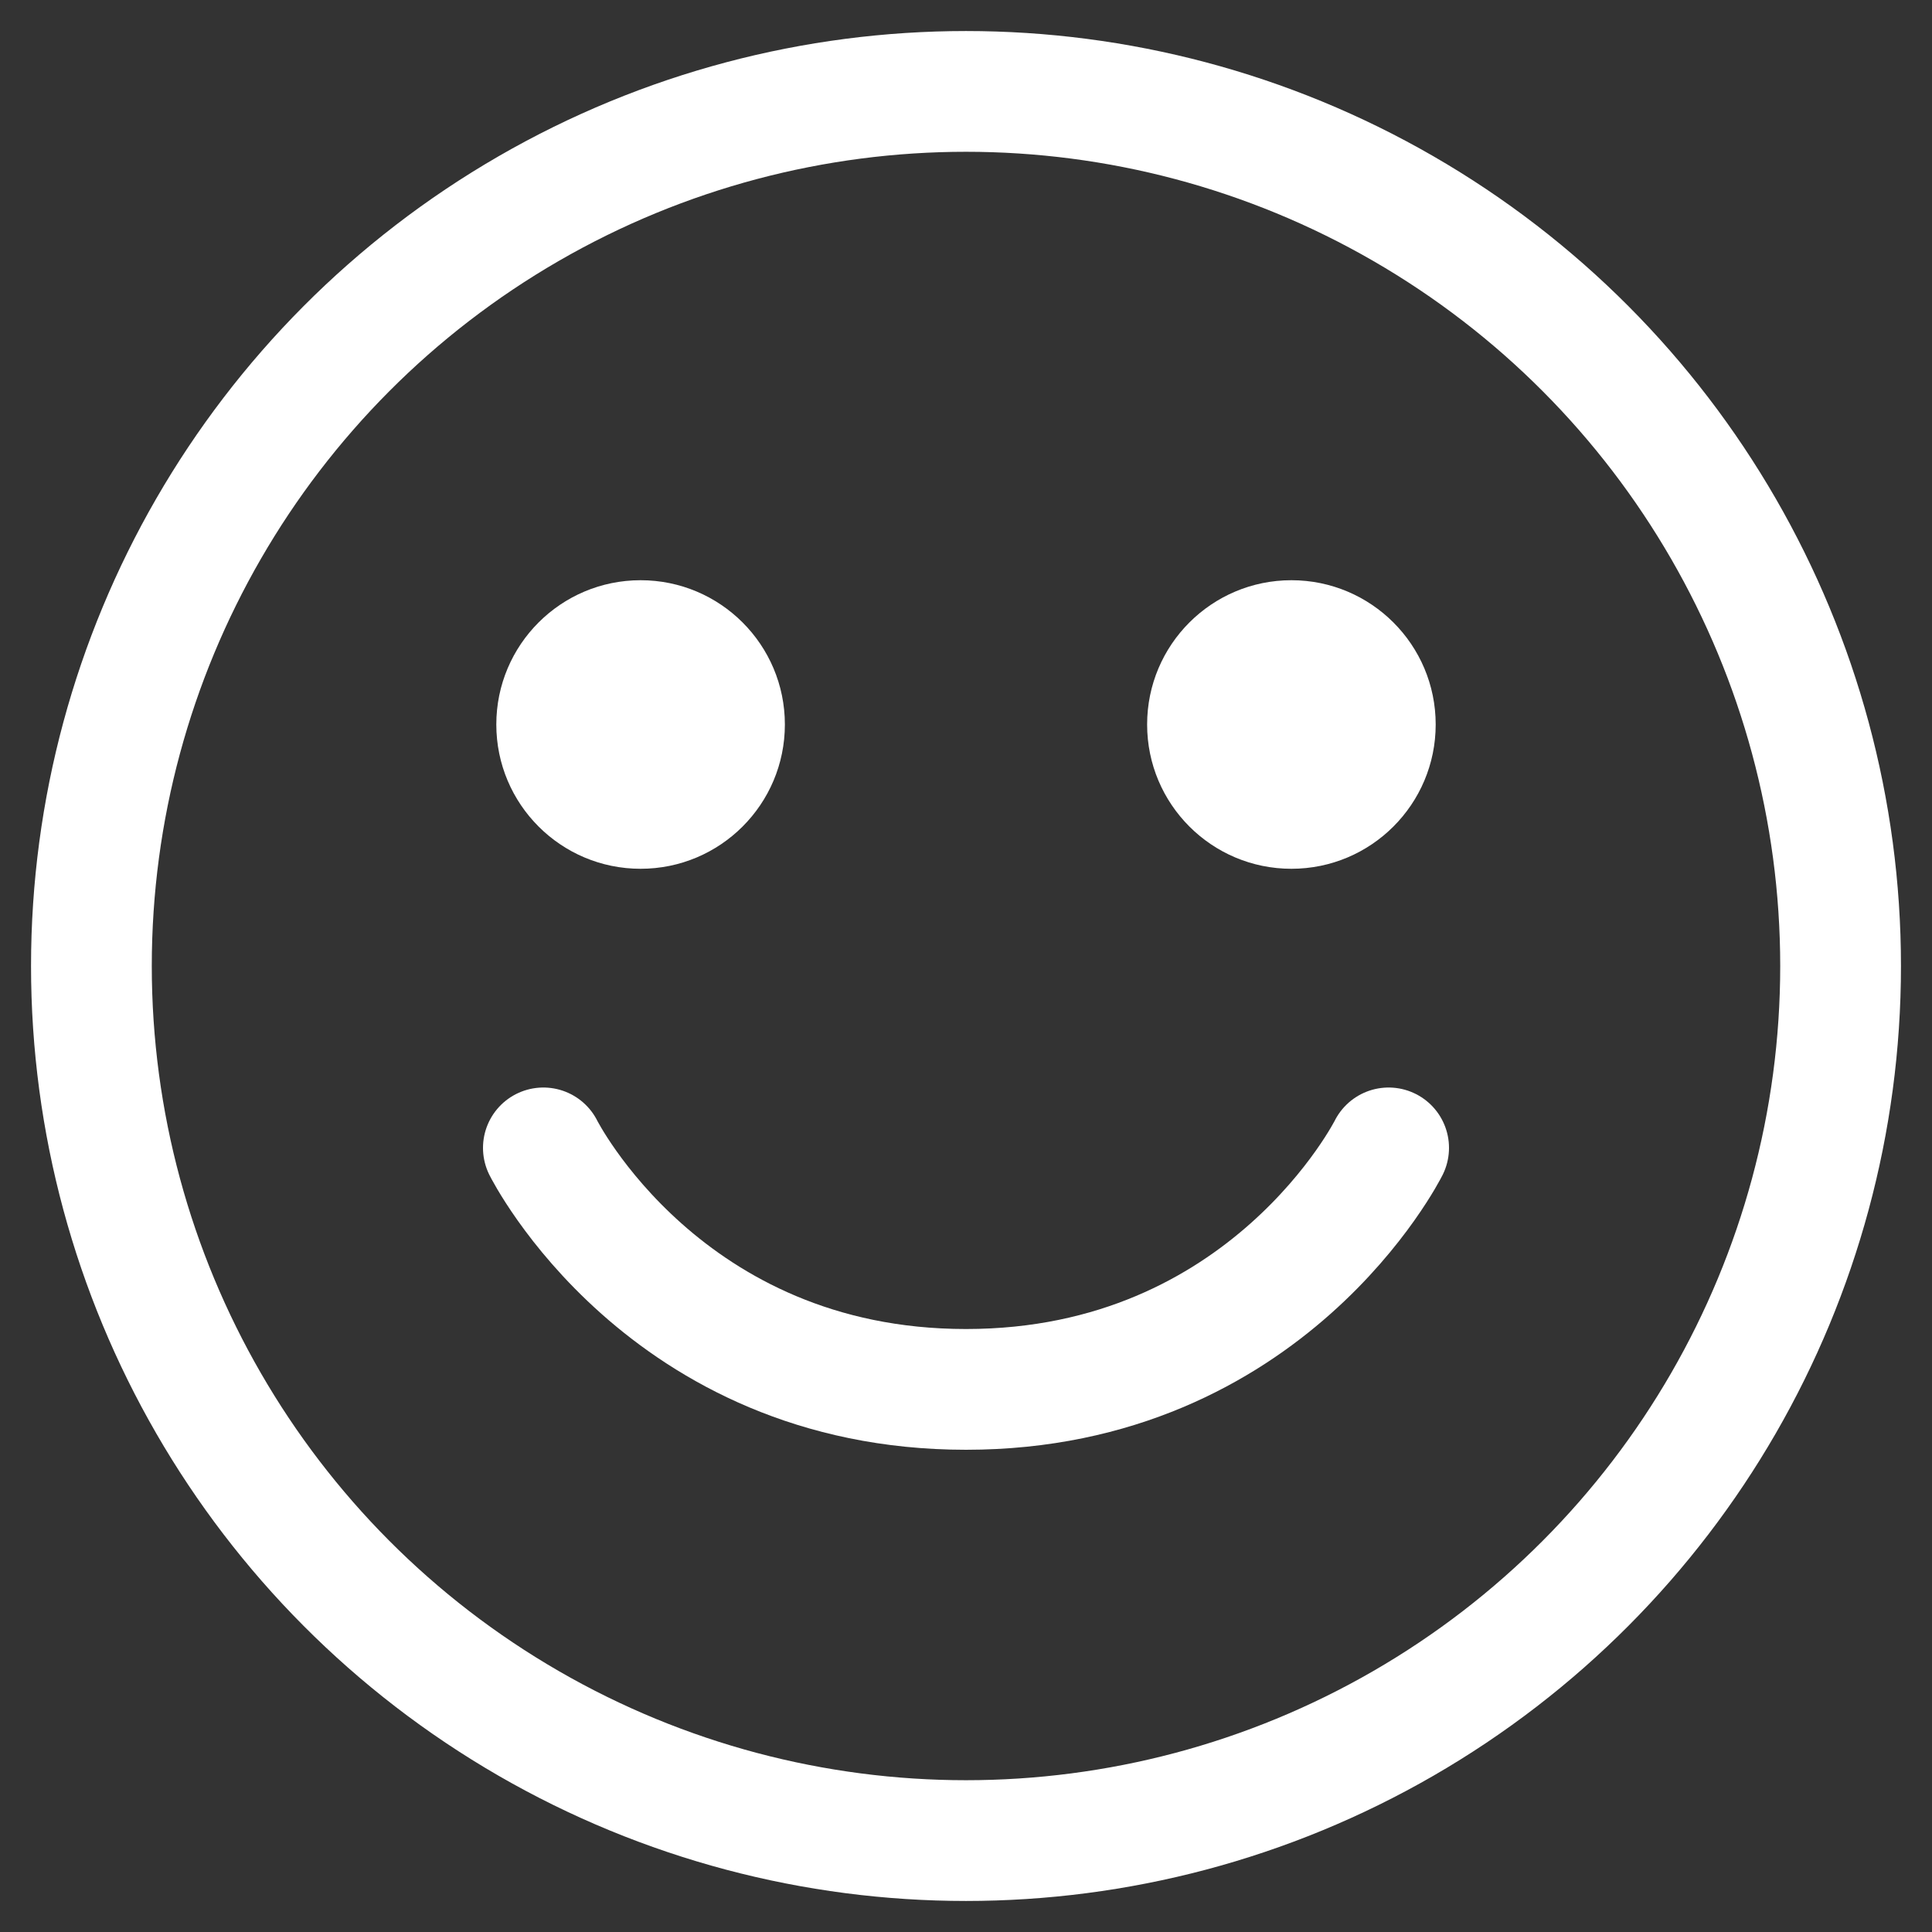 <?xml version="1.0" encoding="UTF-8" standalone="no"?>
<svg
   xmlns:dc="http://purl.org/dc/elements/1.1/"
   xmlns:cc="http://creativecommons.org/ns#"
   xmlns:rdf="http://www.w3.org/1999/02/22-rdf-syntax-ns#"
   xmlns:svg="http://www.w3.org/2000/svg"
   xmlns="http://www.w3.org/2000/svg"
   xmlns:sodipodi="http://sodipodi.sourceforge.net/DTD/sodipodi-0.dtd"
   xmlns:inkscape="http://www.inkscape.org/namespaces/inkscape"
   width="128"
   height="128"
   version="1.1"
   id="svg10"
   sodipodi:docname="loadout-emote.svg"
   inkscape:version="0.92.2 (5c3e80d, 2017-08-06)">
  <rect width="100%" height="100%" fill="#333333" stroke="none"/>
  <defs
     id="defs14" />
  <sodipodi:namedview
     pagecolor="#ffffff"
     bordercolor="#666666"
     borderopacity="1"
     objecttolerance="10"
     gridtolerance="10"
     guidetolerance="10"
     inkscape:pageopacity="0"
     inkscape:pageshadow="2"
     inkscape:window-width="1920"
     inkscape:window-height="1017"
     id="namedview12"
     showgrid="false"
     inkscape:zoom="1.84375"
     inkscape:cx="64"
     inkscape:cy="64"
     inkscape:window-x="1912"
     inkscape:window-y="-8"
     inkscape:window-maximized="1"
     inkscape:current-layer="svg10" />
  <circle
     cx="64"
     cy="64"
     r="57.944"
     fill="none"
     stroke="#00ff28"
     stroke-width="8"
     stroke-linejoin="round"
     id="circle2"
     style="stroke:#ffffff;stroke-opacity:1" />
  <circle
     cx="42.441"
     cy="48"
     r="9.559"
     fill="#0f0"
     id="circle4"
     style="fill:#ffffff;fill-opacity:1" />
  <circle
     r="9.559"
     cy="48"
     cx="85.559"
     fill="#0f0"
     id="circle6"
     style="fill:#ffffff;fill-opacity:1" />
  <path
     d="M92 76.051s-8 16-28 16-28-16-28-16"
     fill="none"
     stroke="#00ff28"
     stroke-width="8"
     stroke-linecap="round"
     id="path8"
     style="stroke:#ffffff;stroke-opacity:1" />
</svg>
